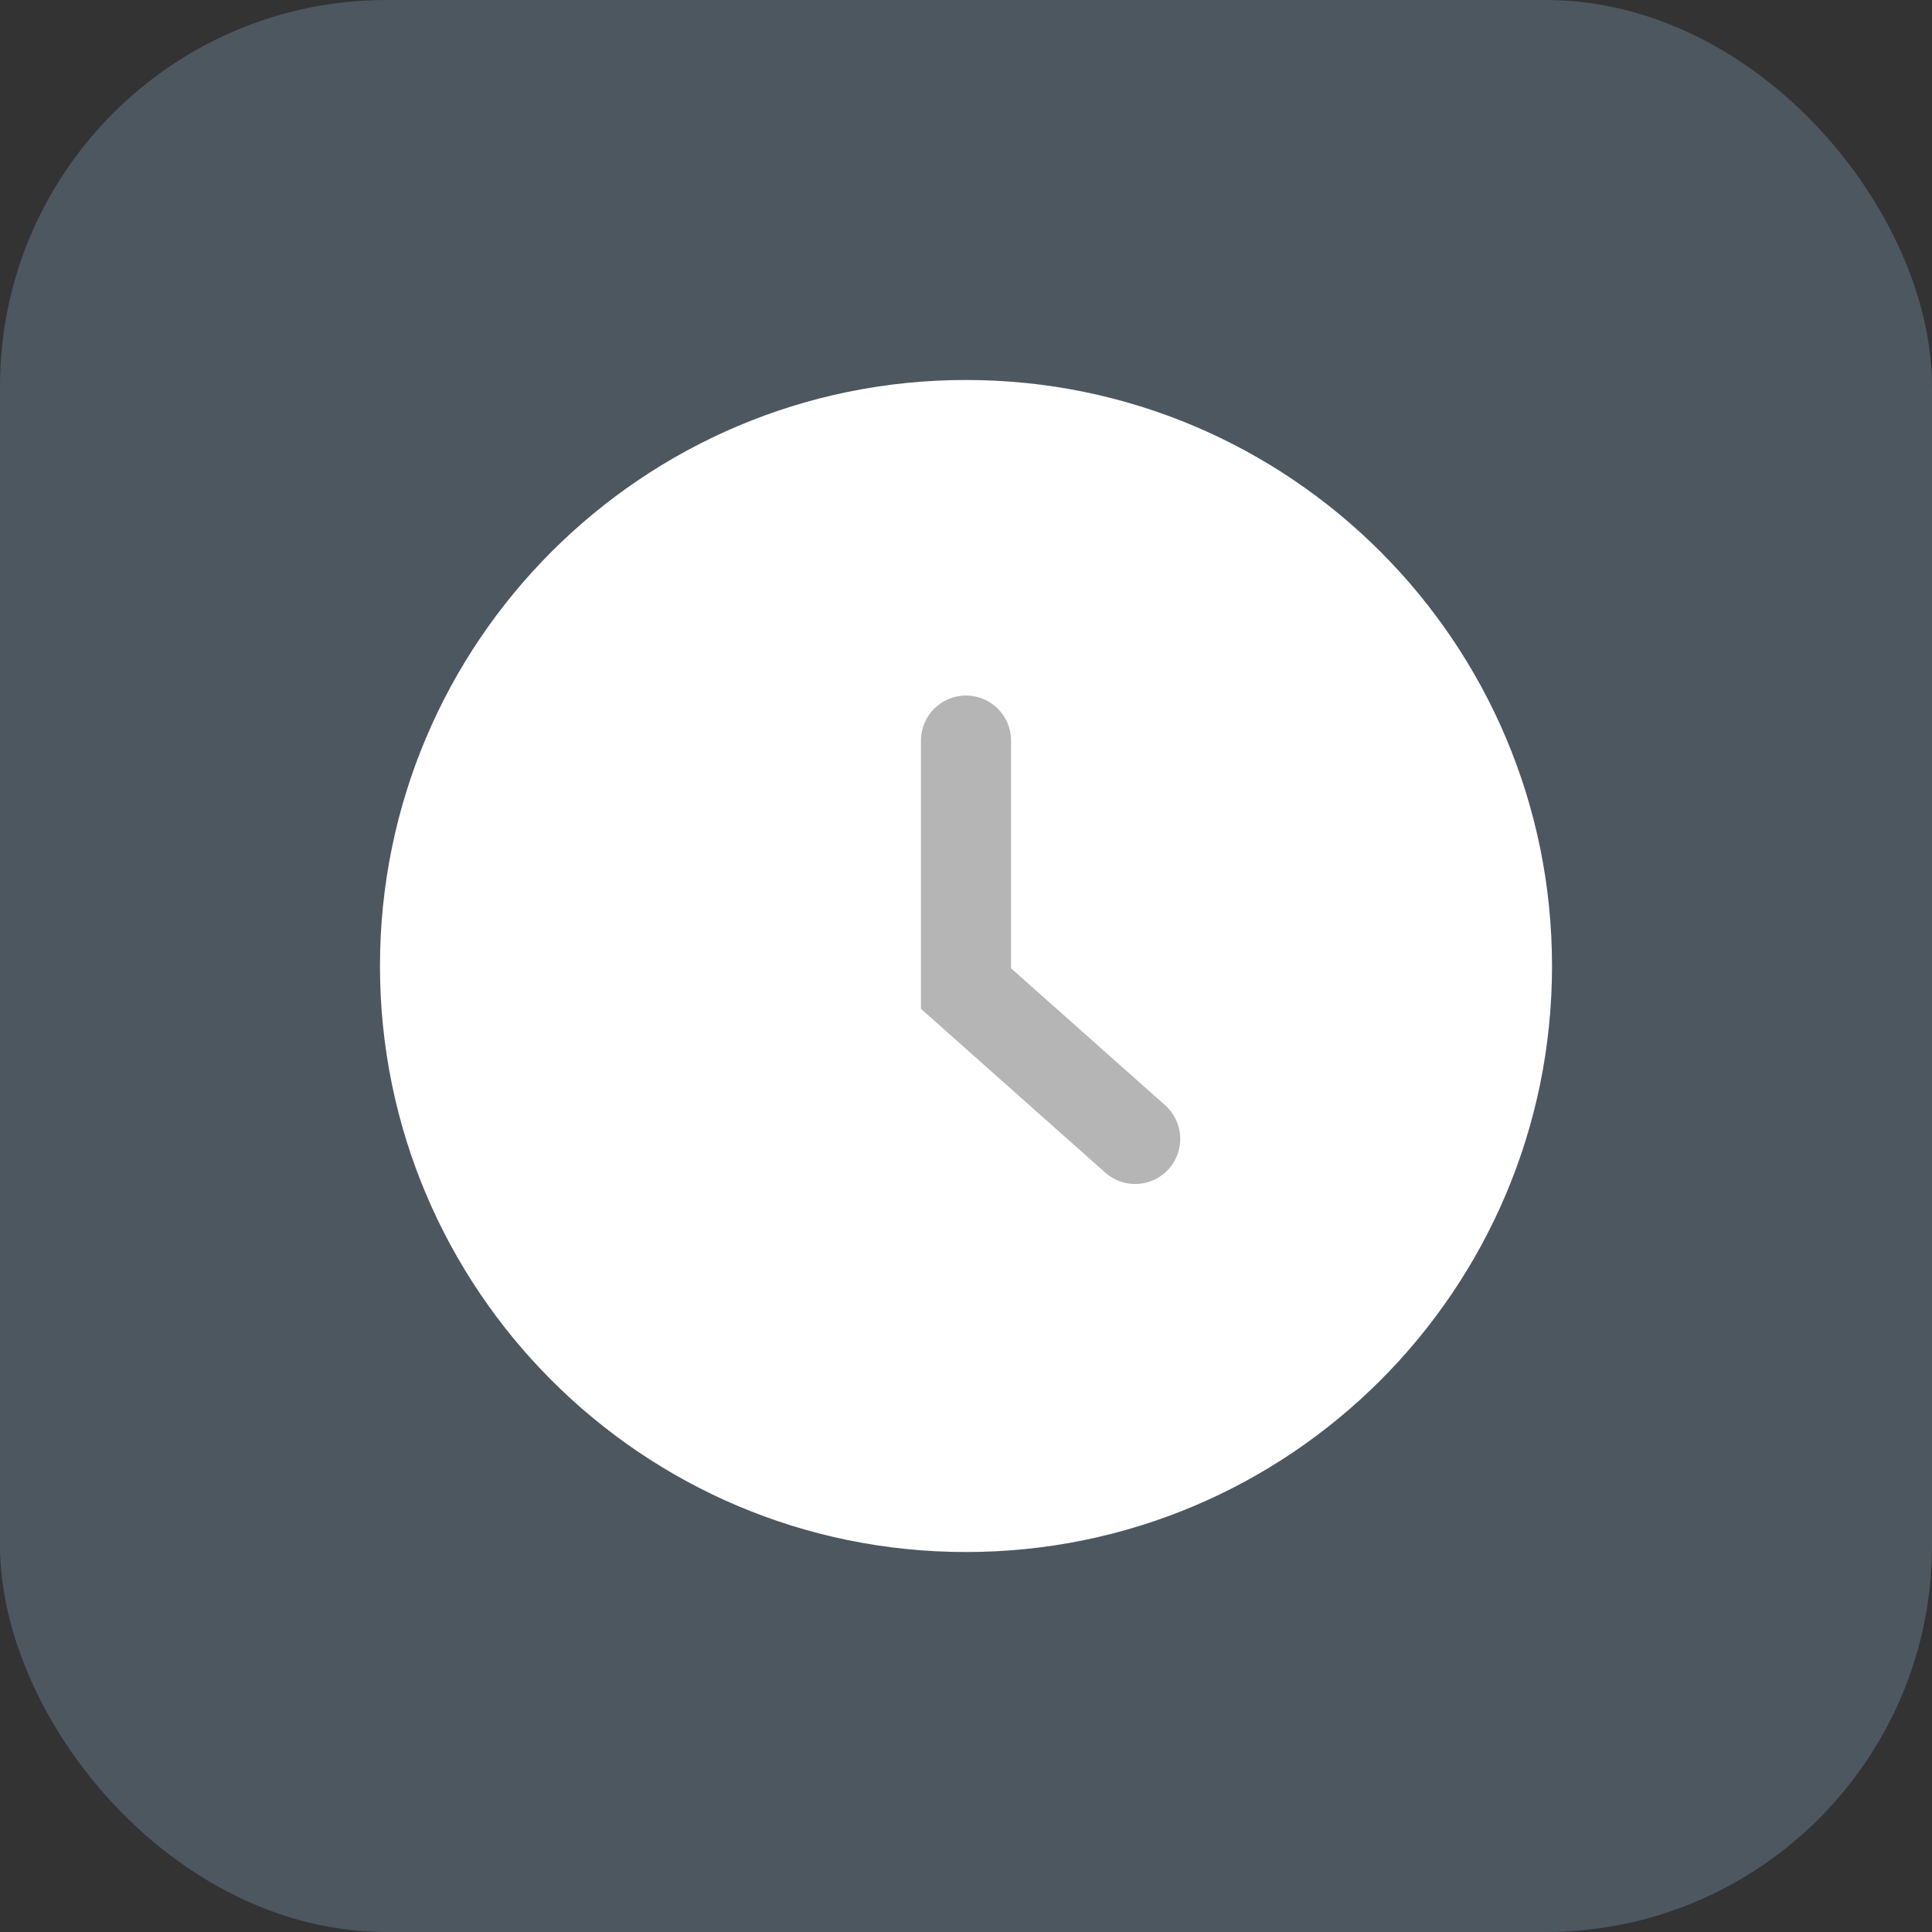 <?xml version="1.0" encoding="utf-8"?><!-- Uploaded to: SVG Repo, www.svgrepo.com, Generator: SVG Repo Mixer Tools -->
<svg  viewBox="0 0 40 40" fill="#758CA3" xmlns="http://www.w3.org/2000/svg">
<rect x="0" y="0" width="40" height="40" fill="#333333" stroke="none"/>
<rect width="40" height="40" rx="8" fill="#758CA3" fill-opacity="0.4"/>
<path d="M20 7.867C13.299 7.867 7.867 13.299 7.867 20C7.867 26.701 13.299 32.133 20 32.133C26.701 32.133 32.133 26.701 32.133 20C32.133 13.299 26.701 7.867 20 7.867Z" fill="white"/>
<path d="M20 14.4C20.515 14.4 20.933 14.818 20.933 15.333V20.048L24.122 22.882C24.508 23.225 24.543 23.815 24.2 24.2C23.858 24.585 23.267 24.62 22.882 24.277L19.067 20.886V15.333C19.067 14.818 19.485 14.4 20 14.4Z" fill="#B5B5B5"/>
</svg>